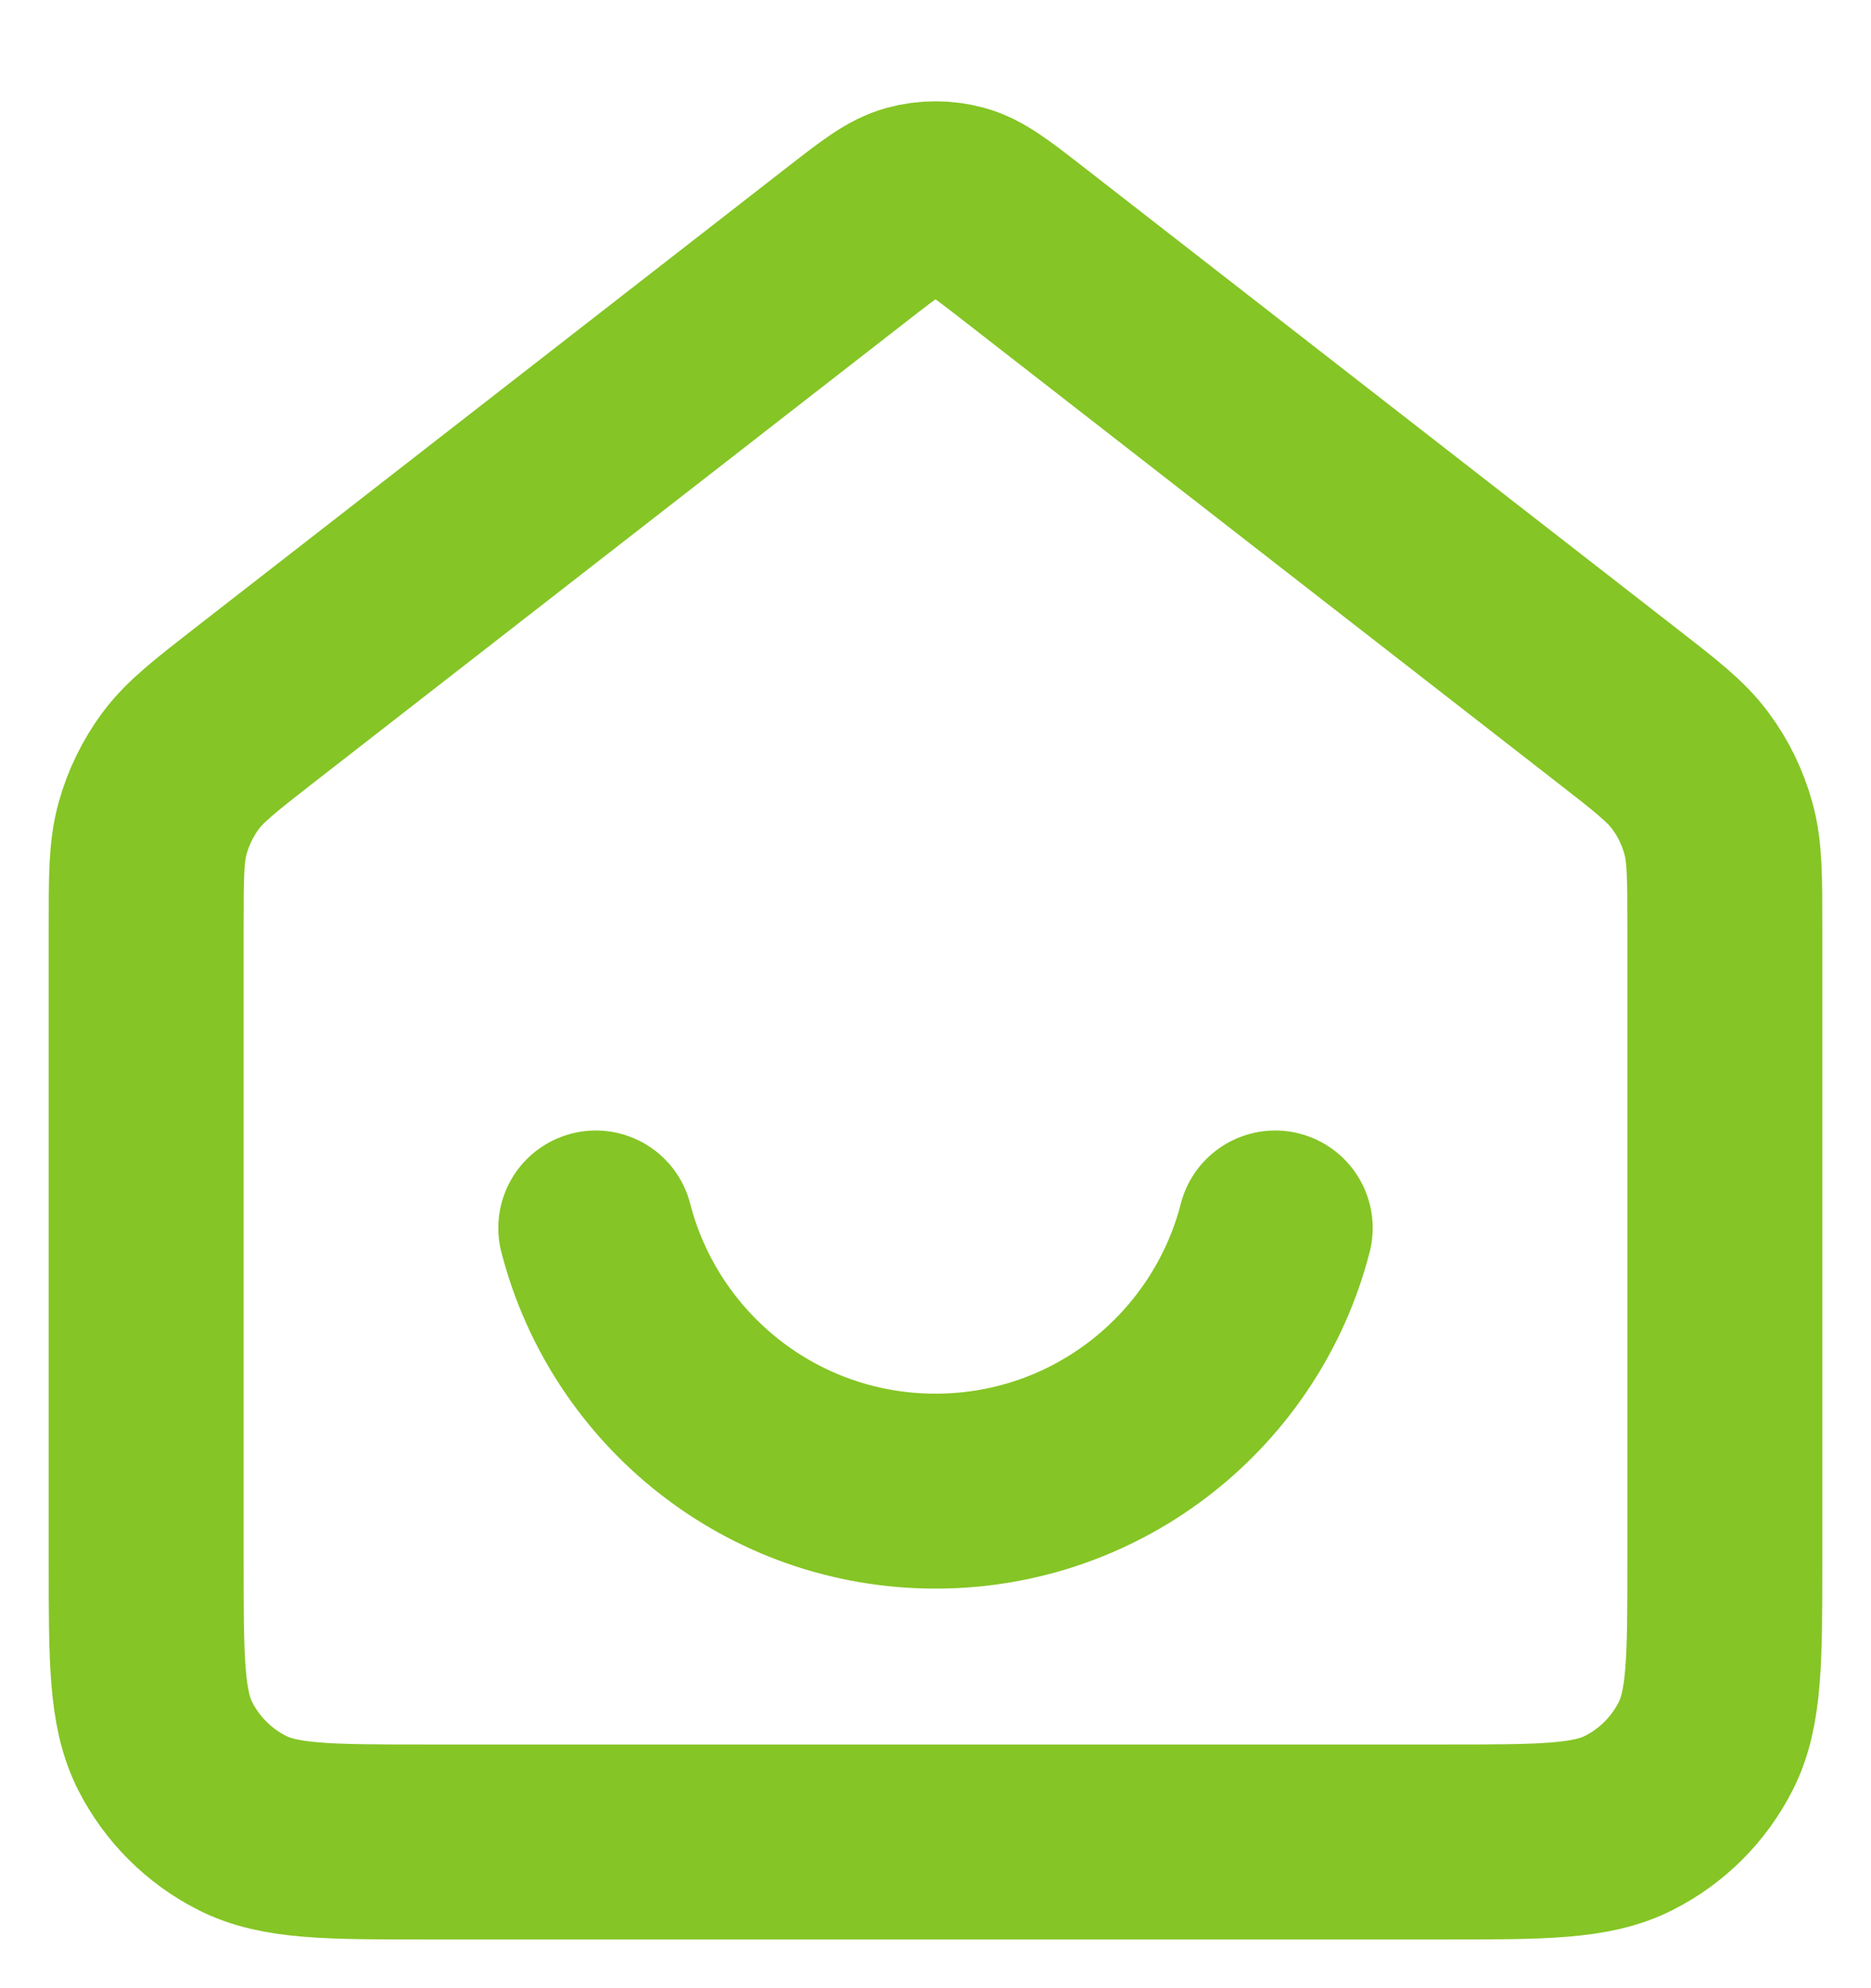 <svg width="16" height="17" viewBox="0 0 16 17" fill="none" xmlns="http://www.w3.org/2000/svg">
<path d="M5.095 10.5C5.428 11.794 6.602 12.75 8 12.75C9.398 12.75 10.572 11.794 10.905 10.5M7.263 2.073L2.177 6.029C1.837 6.294 1.667 6.426 1.544 6.592C1.436 6.738 1.355 6.904 1.306 7.079C1.25 7.278 1.25 7.493 1.25 7.924V13.35C1.25 14.19 1.25 14.61 1.413 14.931C1.557 15.213 1.787 15.443 2.069 15.586C2.39 15.75 2.81 15.75 3.65 15.75H12.35C13.19 15.75 13.61 15.75 13.931 15.586C14.213 15.443 14.443 15.213 14.586 14.931C14.75 14.61 14.75 14.19 14.75 13.35V7.924C14.75 7.493 14.75 7.278 14.694 7.079C14.645 6.904 14.565 6.738 14.456 6.592C14.334 6.426 14.164 6.294 13.823 6.029L8.737 2.073C8.473 1.868 8.341 1.766 8.196 1.726C8.068 1.691 7.932 1.691 7.804 1.726C7.659 1.766 7.527 1.868 7.263 2.073Z" stroke="#85C525" stroke-width="1.667" stroke-linecap="round" stroke-linejoin="round"/>
</svg>

